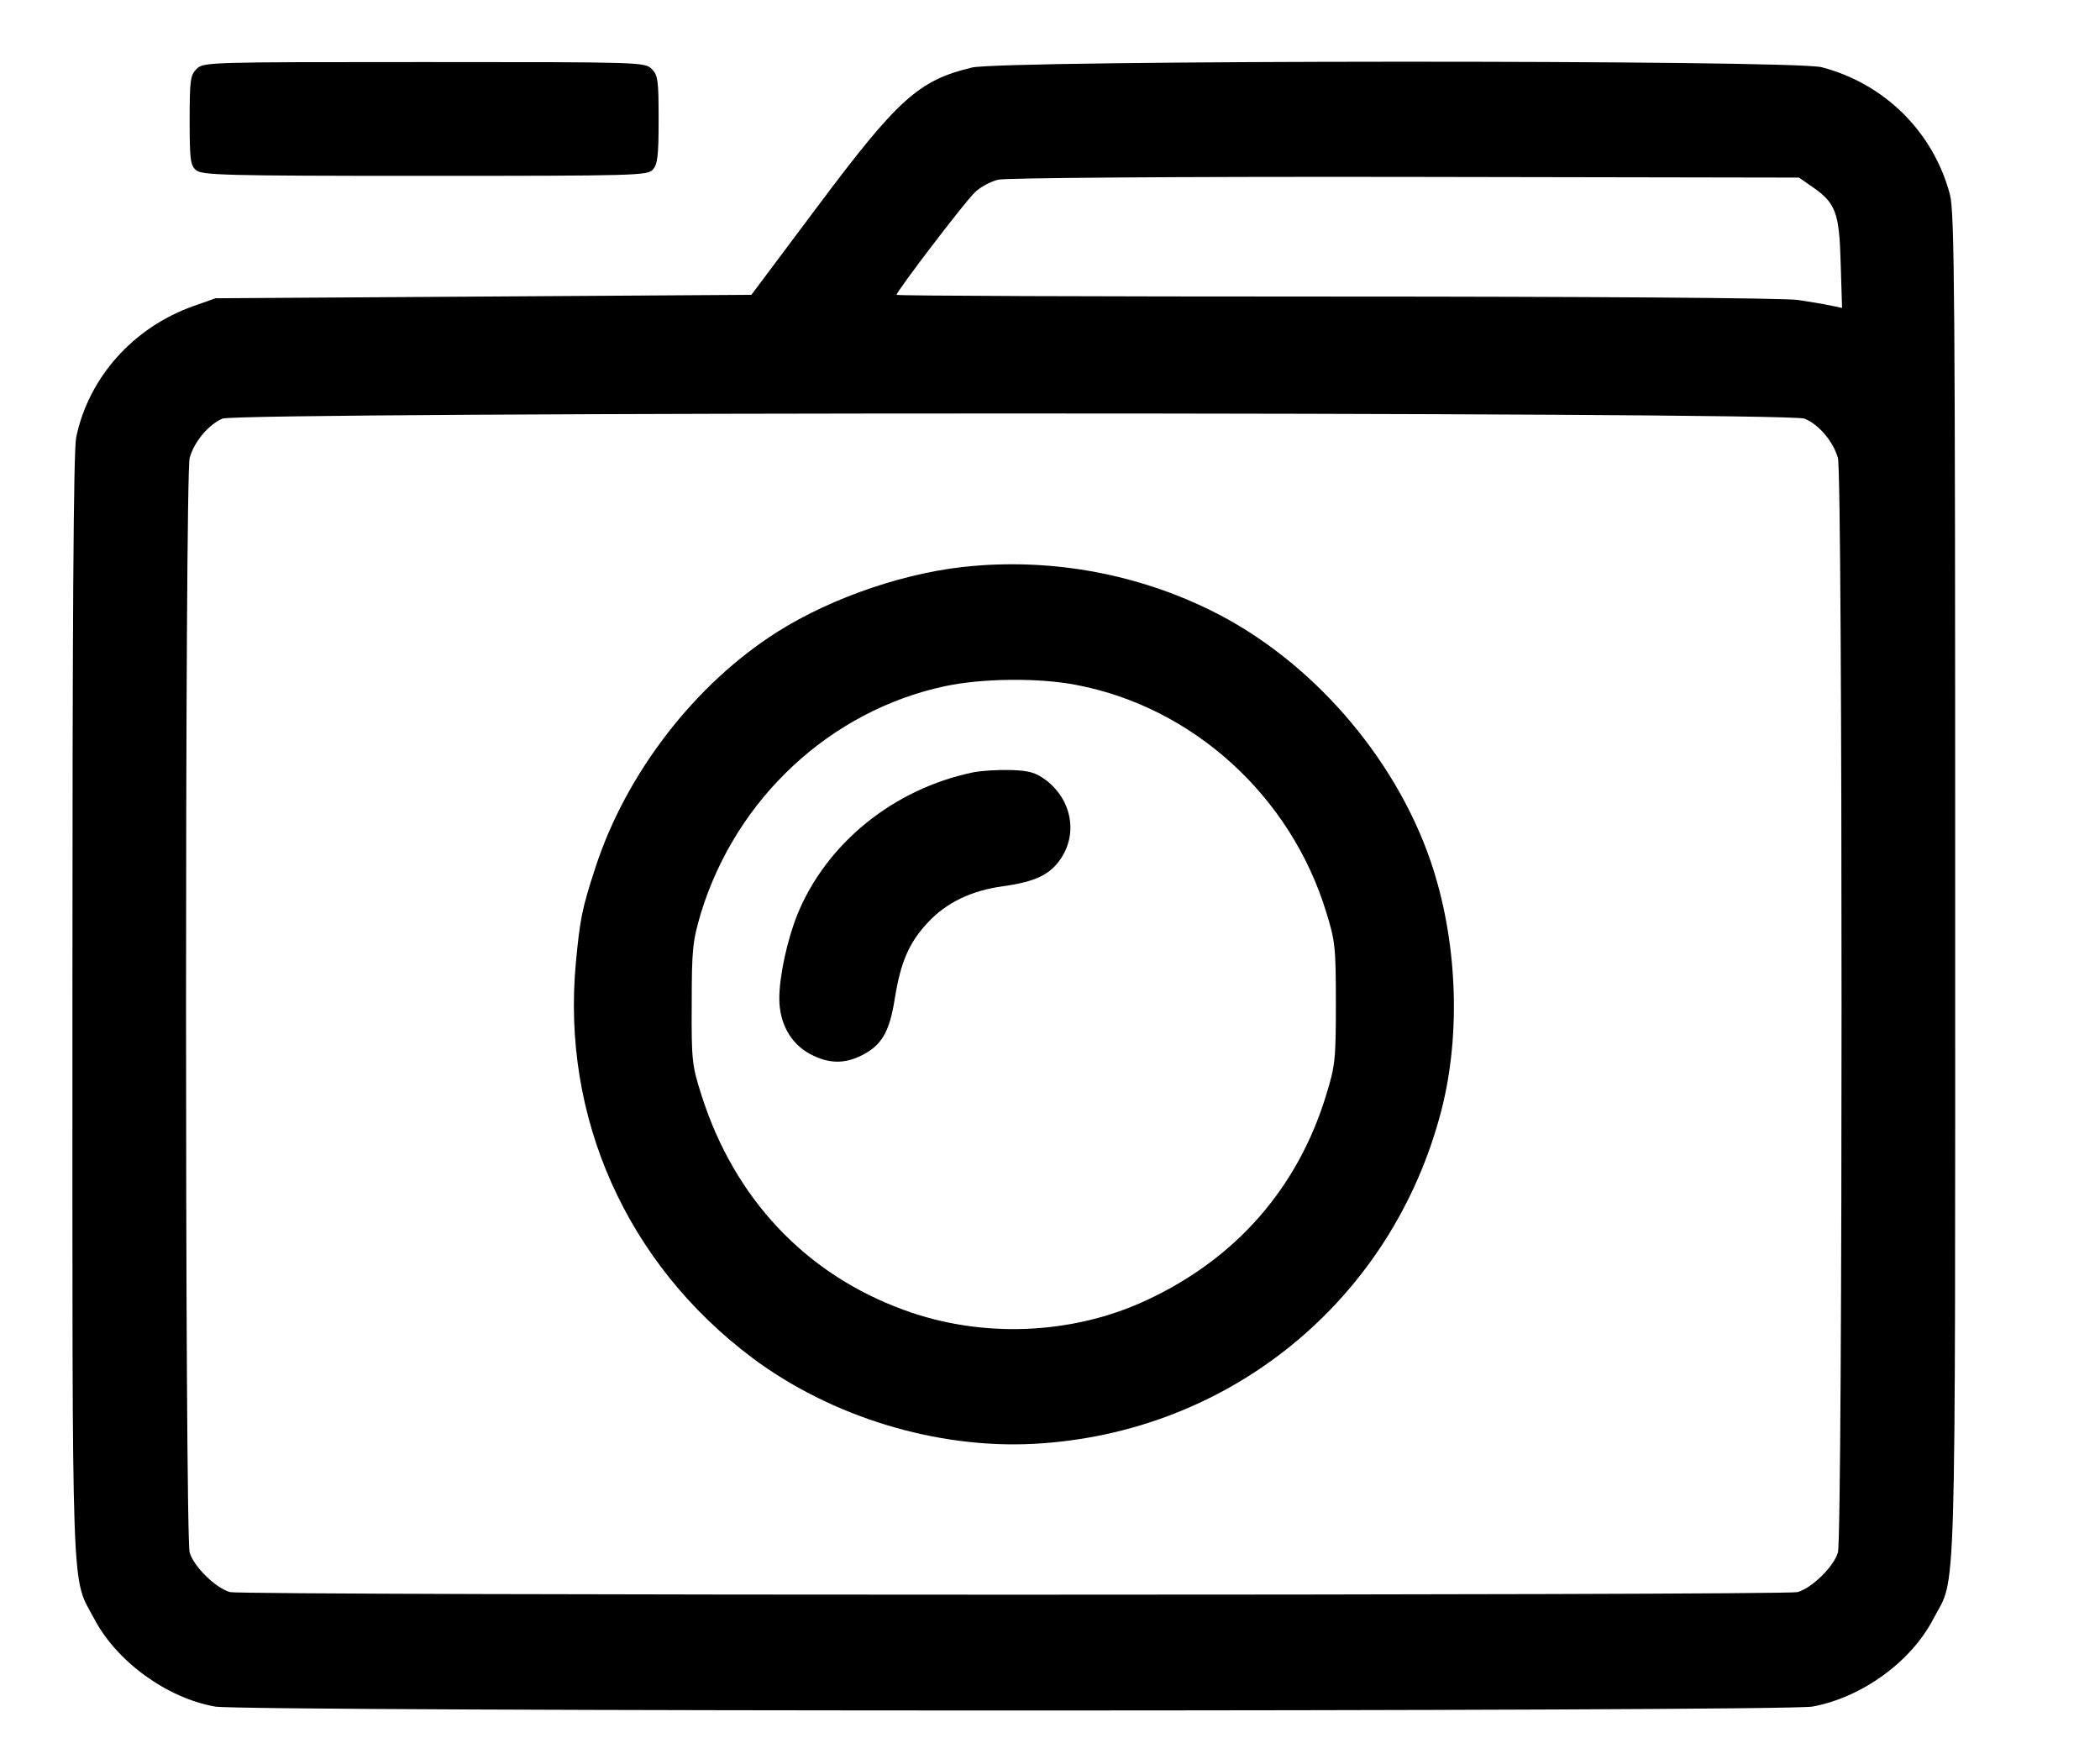 <svg version="1.0" 
    xmlns="http://www.w3.org/2000/svg" width="609pt" height="510pt" viewBox="0 0 609 510" preserveAspectRatio="xMidYMid meet">
    <g transform="translate(0,510) scale(0.1,-0.1)" fill="#000000" stroke="none">
        <path d="M570 4900 c-18 -18 -20 -33 -20 -148 0 -112 2 -131 18 -145 17 -15 77 -17 664 -17 612 0 646 1 661 18 14 15 17 41 17 145 0 114 -2 129 -20 147 -20 20 -33 20 -660 20 -627 0 -640 0 -660 -20z"/>
        <path d="M2818 4904 c-154 -37 -214 -91 -448 -404 l-191 -255 -777 -5 -777 -5 -65 -23 c-174 -62 -303 -207 -339 -380 -8 -37 -11 -530 -11 -1650 0 -1761 -4 -1650 63 -1776 65 -124 210 -230 351 -255 84 -15 4548 -15 4632 0 142 26 286 129 351 255 67 127 63 -22 63 2124 0 1715 -2 1953 -15 2005 -48 182 -189 322 -372 370 -82 22 -2377 21 -2465 -1z m2438 -346 c68 -47 78 -75 82 -222 l4 -129 -33 7 c-19 4 -61 11 -94 16 -34 6 -620 10 -1337 10 -703 0 -1278 2 -1278 5 0 10 199 271 227 297 15 15 46 32 68 37 24 5 496 9 1181 8 l1141 -2 39 -27z m-23 -672 c42 -17 83 -66 97 -114 14 -51 14 -3123 0 -3174 -12 -41 -75 -103 -117 -115 -37 -10 -4509 -10 -4546 0 -42 12 -105 74 -117 115 -14 51 -14 3123 0 3174 13 47 55 97 95 114 46 20 4540 20 4588 0z"/>
        <path d="M2825 3459 c-189 -15 -410 -90 -570 -191 -239 -151 -439 -410 -528 -683 -40 -122 -45 -151 -57 -277 -42 -450 148 -873 512 -1146 229 -171 534 -264 816 -249 568 30 1040 417 1182 967 58 225 46 498 -32 725 -105 304 -349 583 -635 724 -212 105 -452 150 -688 130z m295 -345 c339 -64 623 -322 726 -659 26 -83 28 -103 28 -265 0 -163 -2 -181 -28 -265 -82 -270 -262 -475 -520 -595 -215 -101 -478 -112 -704 -29 -286 104 -493 324 -588 624 -27 85 -29 99 -28 265 0 160 3 182 27 263 102 332 375 586 707 657 107 23 271 25 380 4z"/>
        <path d="M2821 2860 c-230 -48 -425 -206 -509 -413 -29 -73 -52 -177 -52 -243 0 -71 33 -131 90 -161 53 -28 99 -29 150 -3 57 29 80 68 95 165 17 105 41 161 95 219 54 58 125 93 219 106 94 13 137 34 168 81 49 74 30 170 -43 226 -31 23 -48 28 -103 30 -36 1 -86 -2 -110 -7z"/>
    </g>
</svg>
